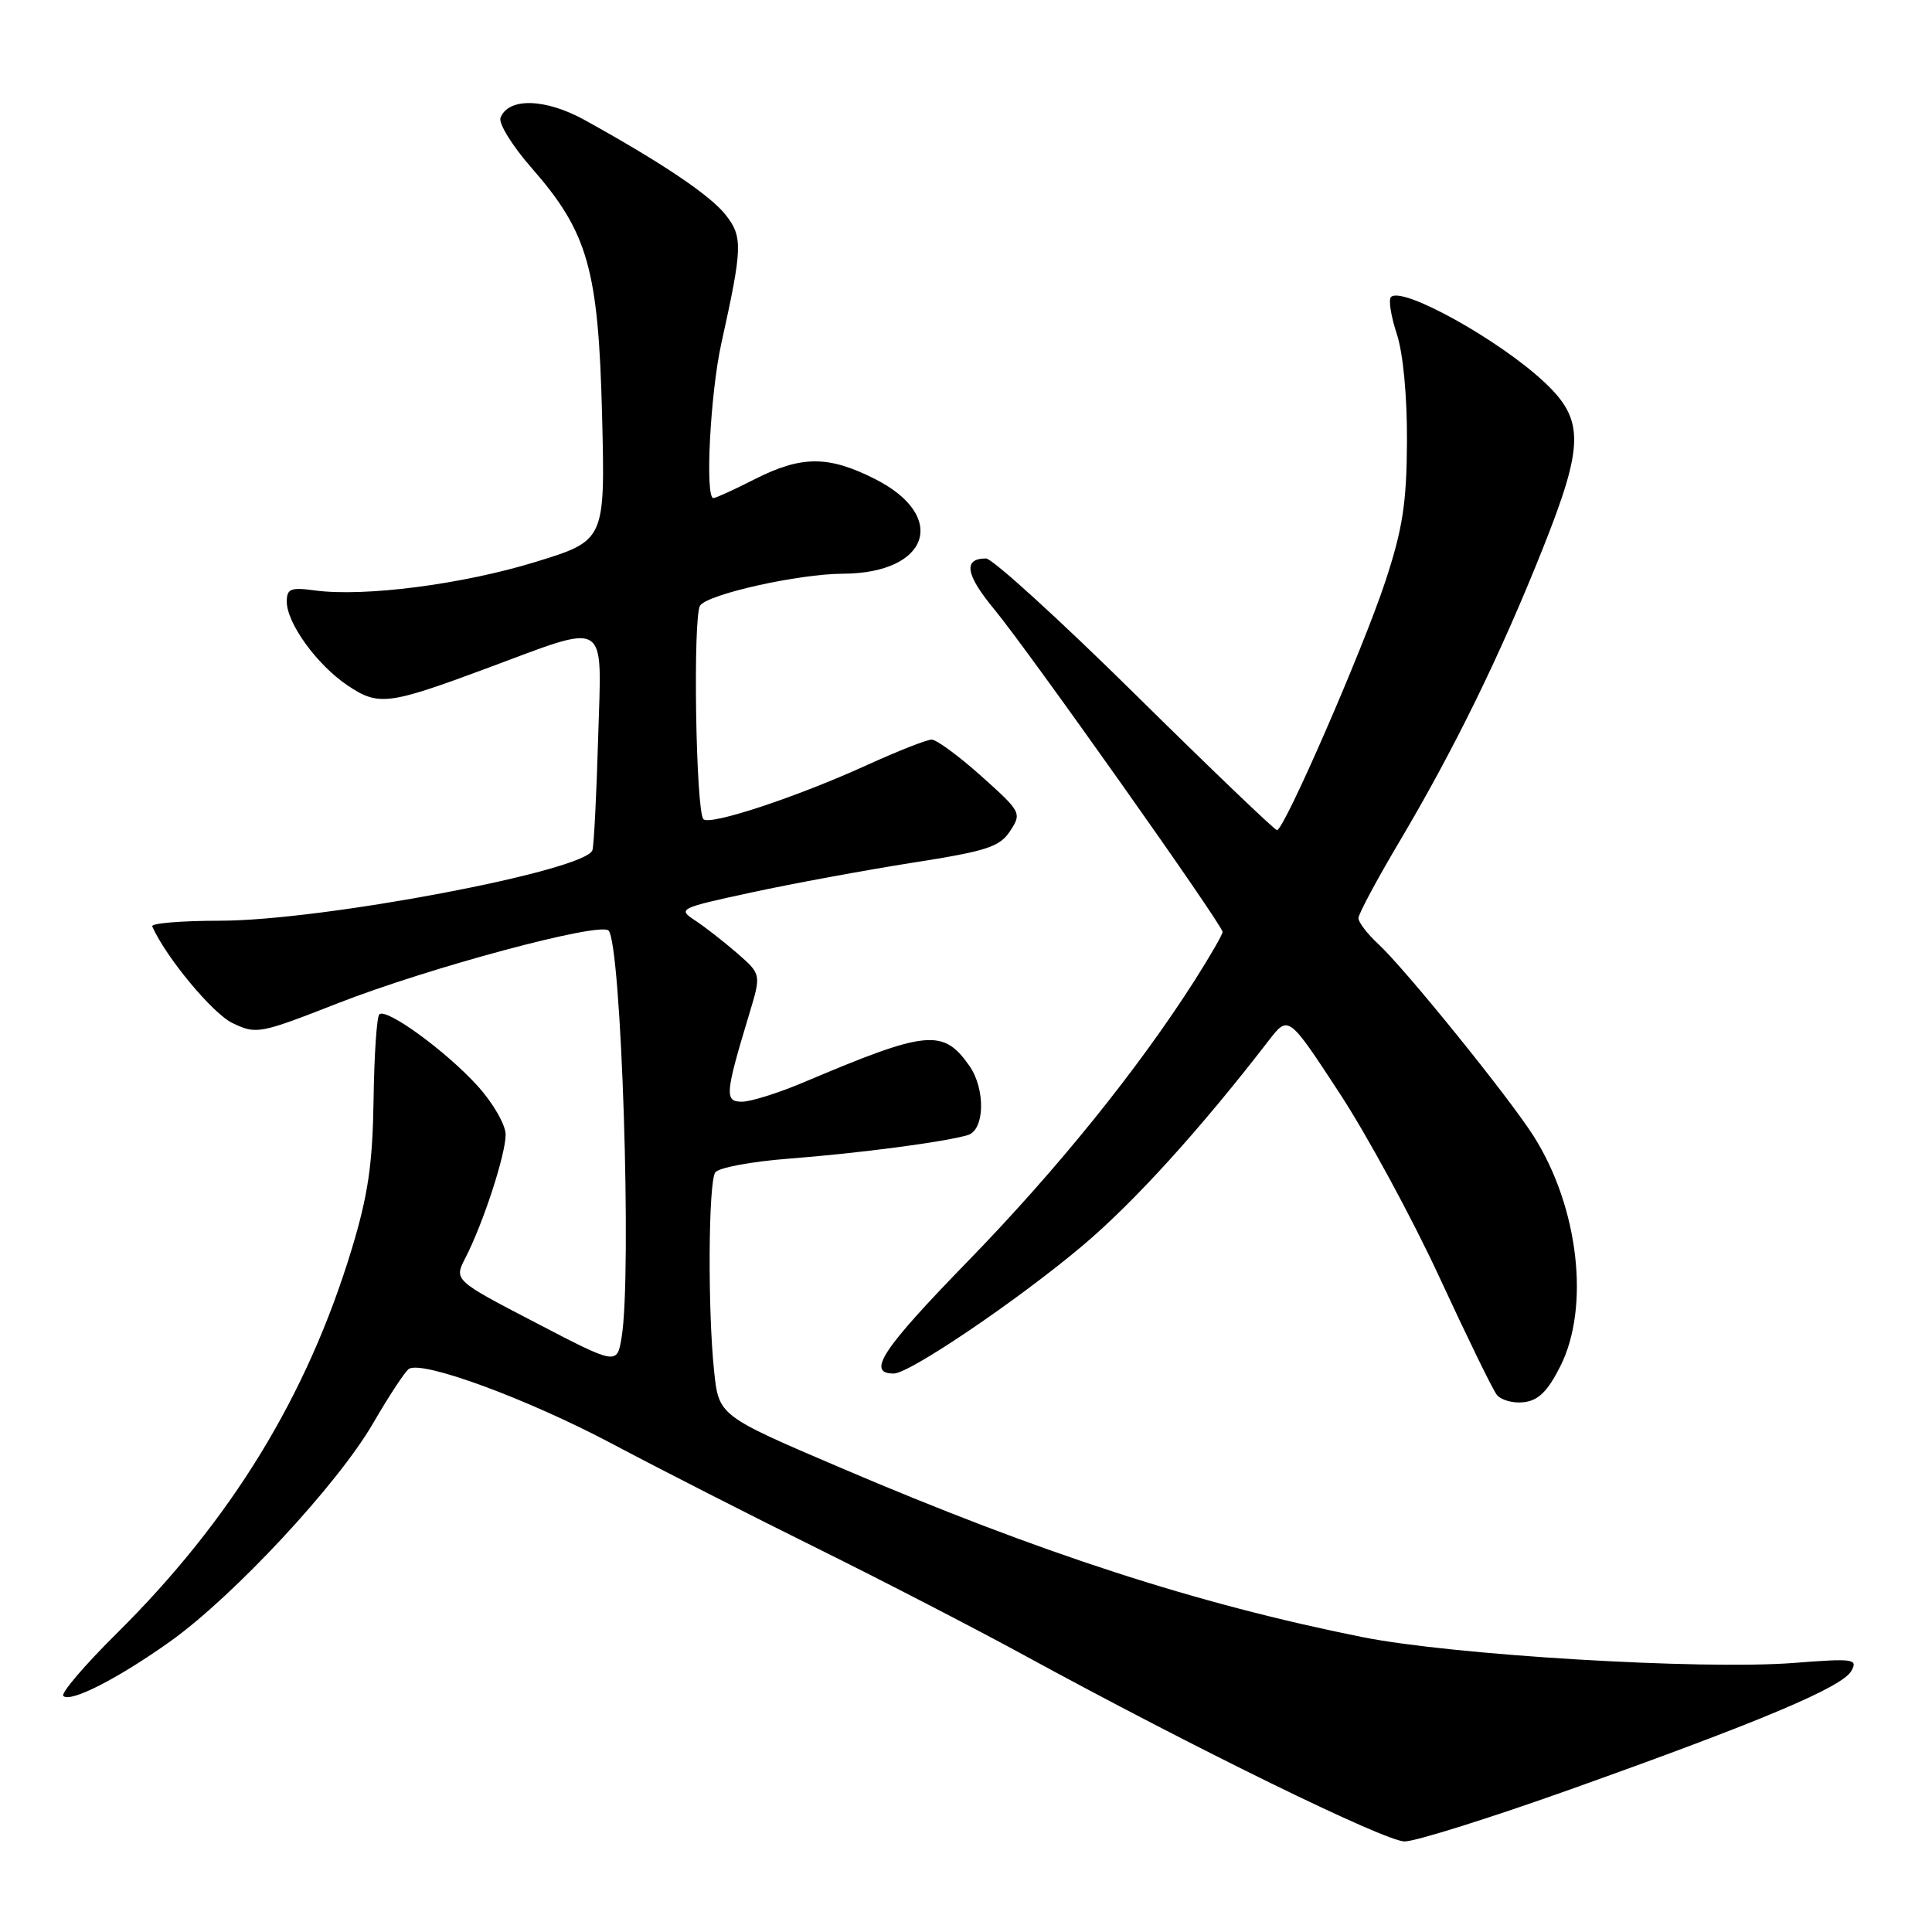 <?xml version="1.0" encoding="UTF-8" standalone="no"?>
<!DOCTYPE svg PUBLIC "-//W3C//DTD SVG 1.1//EN" "http://www.w3.org/Graphics/SVG/1.1/DTD/svg11.dtd" >
<svg xmlns="http://www.w3.org/2000/svg" xmlns:xlink="http://www.w3.org/1999/xlink" version="1.1" viewBox="0 0 256 256">
 <g >
 <path fill="currentColor"
d=" M 208.12 237.09 C 233.28 228.12 244.11 223.56 245.31 221.41 C 246.20 219.81 245.64 219.73 237.66 220.35 C 225.39 221.29 192.42 219.31 180.50 216.92 C 158.44 212.49 137.94 205.83 111.37 194.48 C 95.24 187.59 95.24 187.59 94.62 181.65 C 93.77 173.53 93.86 156.76 94.77 155.36 C 95.17 154.73 99.55 153.91 104.50 153.53 C 113.86 152.81 125.23 151.31 128.25 150.40 C 130.49 149.72 130.60 144.31 128.45 141.23 C 124.97 136.27 122.86 136.48 106.50 143.41 C 103.20 144.81 99.53 145.96 98.36 145.98 C 95.98 146.00 96.05 145.04 99.30 134.29 C 100.87 129.09 100.87 129.09 97.66 126.29 C 95.90 124.76 93.38 122.80 92.07 121.94 C 89.77 120.43 90.01 120.32 99.60 118.25 C 105.04 117.07 114.62 115.31 120.88 114.32 C 130.79 112.77 132.46 112.22 133.85 110.11 C 135.40 107.74 135.32 107.58 130.03 102.84 C 127.05 100.18 124.09 98.00 123.45 98.00 C 122.81 98.00 118.96 99.52 114.89 101.37 C 105.65 105.59 94.08 109.42 93.21 108.55 C 92.20 107.53 91.79 81.67 92.77 80.24 C 93.81 78.72 105.82 76.04 111.70 76.02 C 123.12 75.97 125.69 68.41 115.96 63.48 C 109.78 60.35 106.21 60.35 100.00 63.50 C 97.29 64.88 94.83 66.00 94.53 66.00 C 93.40 66.00 94.11 52.16 95.58 45.50 C 98.40 32.77 98.44 31.38 96.15 28.47 C 94.12 25.88 87.71 21.57 77.50 15.92 C 72.28 13.03 67.36 12.89 66.32 15.61 C 66.04 16.35 67.88 19.33 70.42 22.23 C 77.91 30.78 79.29 35.64 79.78 55.06 C 80.19 71.63 80.19 71.63 70.89 74.48 C 61.24 77.44 48.27 79.11 41.76 78.24 C 38.51 77.80 38.00 78.00 38.00 79.72 C 38.00 82.57 41.98 88.07 46.02 90.80 C 50.13 93.57 51.40 93.42 64.35 88.61 C 80.89 82.47 79.72 81.76 79.26 97.71 C 79.04 105.29 78.70 112.02 78.50 112.65 C 77.65 115.38 42.74 121.99 29.17 122.00 C 24.03 122.00 19.98 122.34 20.17 122.75 C 21.98 126.84 28.16 134.28 30.78 135.55 C 33.98 137.08 34.36 137.01 44.78 132.93 C 56.85 128.21 79.47 122.14 80.63 123.30 C 82.34 125.00 83.75 168.84 82.37 177.19 C 81.76 180.88 81.76 180.88 70.95 175.25 C 60.14 169.63 60.14 169.63 61.68 166.65 C 64.01 162.14 67.00 152.98 67.00 150.35 C 67.00 149.05 65.35 146.18 63.31 143.92 C 59.13 139.30 51.17 133.50 50.26 134.41 C 49.92 134.74 49.58 139.85 49.50 145.76 C 49.37 154.28 48.77 158.36 46.61 165.50 C 40.69 184.99 30.66 201.39 15.42 216.48 C 11.20 220.66 8.04 224.37 8.39 224.72 C 9.32 225.65 15.61 222.44 22.55 217.50 C 30.93 211.53 44.73 196.70 49.40 188.65 C 51.55 184.95 53.70 181.68 54.19 181.38 C 56.02 180.25 69.88 185.36 81.00 191.25 C 87.33 194.61 99.57 200.85 108.21 205.12 C 116.85 209.40 129.22 215.79 135.71 219.33 C 158.28 231.65 183.52 244.00 186.12 244.00 C 187.56 244.00 197.46 240.89 208.12 237.09 Z  M 206.75 181.04 C 210.70 173.20 209.19 160.02 203.25 150.60 C 200.08 145.56 186.20 128.38 182.62 125.08 C 181.18 123.74 180.00 122.21 180.00 121.66 C 180.00 121.12 182.43 116.58 185.39 111.59 C 192.72 99.23 198.81 86.79 204.45 72.63 C 209.91 58.91 209.94 55.63 204.67 50.67 C 198.69 45.05 185.79 37.88 184.31 39.36 C 183.96 39.71 184.31 41.90 185.08 44.24 C 185.92 46.79 186.46 52.46 186.43 58.49 C 186.39 66.67 185.86 70.06 183.58 77.00 C 180.63 85.96 170.16 110.00 169.21 110.00 C 168.91 110.00 160.45 101.90 150.42 92.00 C 140.39 82.10 131.49 74.00 130.65 74.00 C 127.58 74.00 127.94 76.15 131.77 80.77 C 136.23 86.16 162.00 122.57 162.00 123.49 C 162.00 123.82 160.36 126.66 158.37 129.80 C 150.77 141.72 140.09 154.95 128.17 167.20 C 116.88 178.80 114.77 182.00 118.43 182.00 C 120.52 182.00 134.77 172.35 143.37 165.12 C 150.21 159.37 158.96 149.74 168.11 137.88 C 170.72 134.50 170.72 134.50 177.44 144.76 C 181.14 150.40 187.12 161.43 190.74 169.26 C 194.36 177.09 197.77 184.09 198.32 184.80 C 198.88 185.52 200.49 185.97 201.91 185.80 C 203.84 185.58 205.08 184.36 206.75 181.04 Z "/>
</g>
</svg>